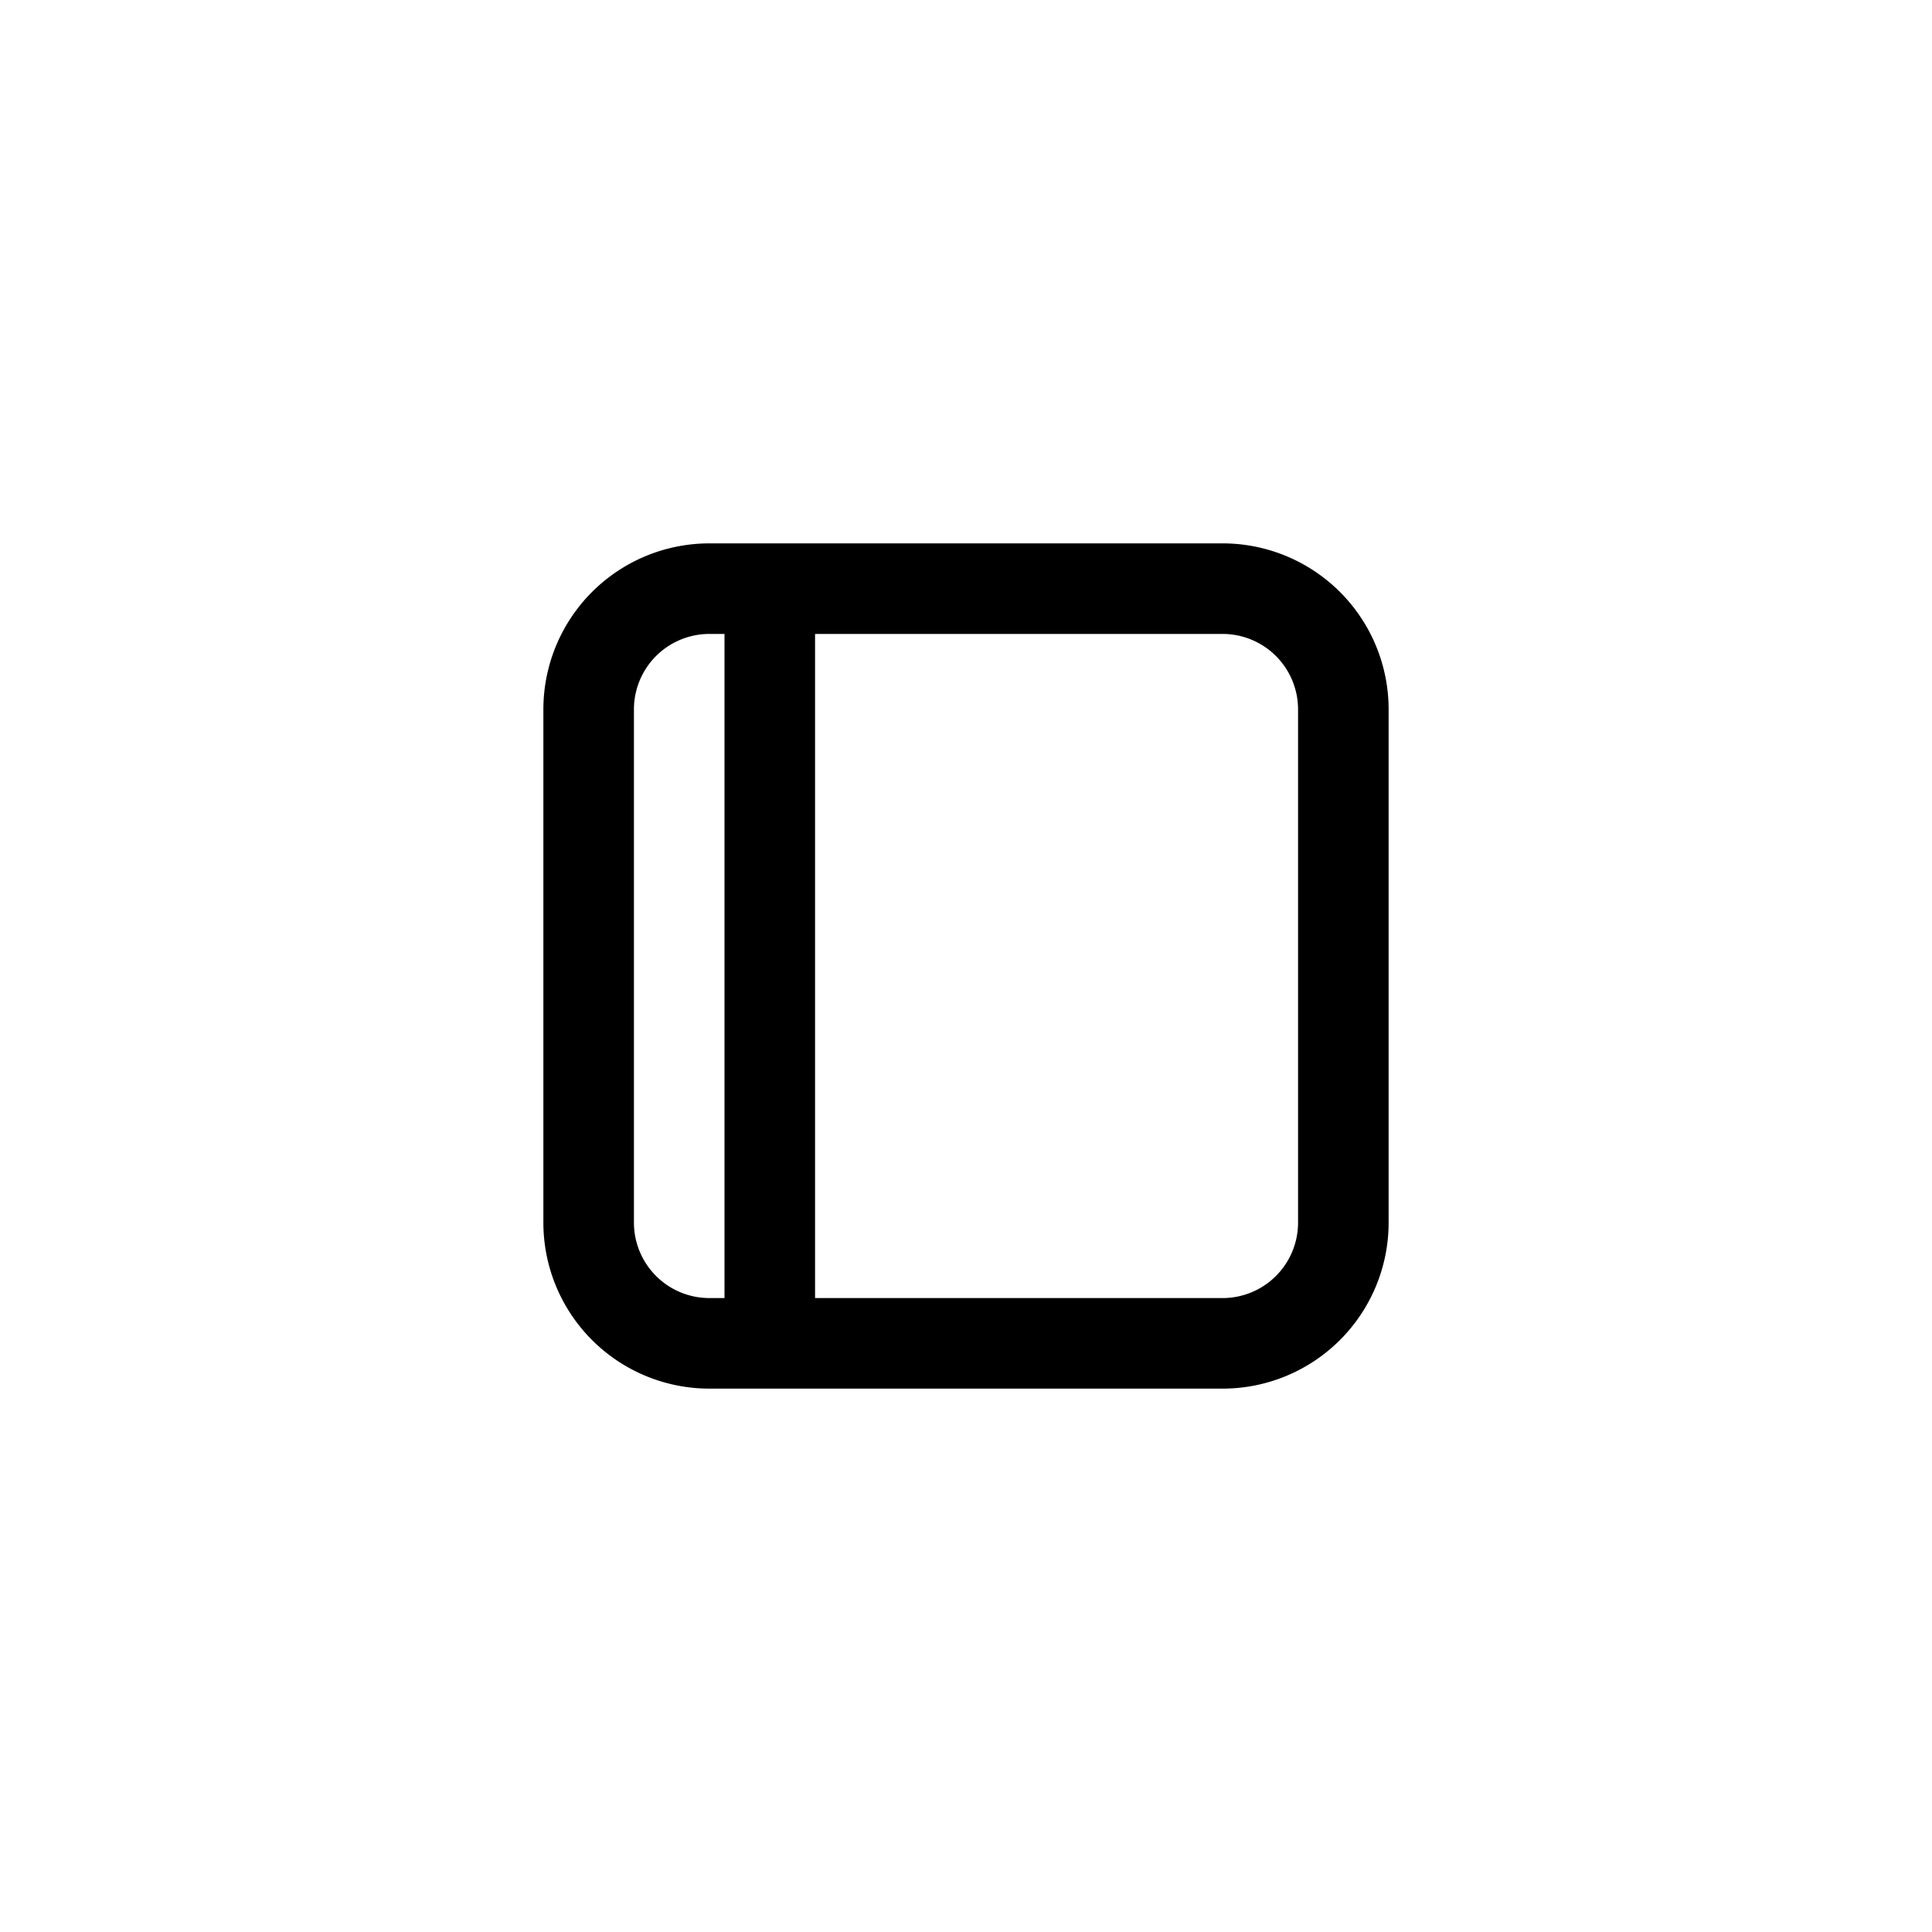 <svg width='32' height='32' xmlns='http://www.w3.org/2000/svg'>
  <path d='M11.75 9.75h8.5a2 2 0 012 2v8.5a2 2 0 01-2 2h-8.5a2 2 0 01-2-2v-8.5a2 2 0 012-2zm1 .75v11' stroke='%2339464E' stroke-width='1.5' fill='none' stroke-linecap='square'/>
</svg>
